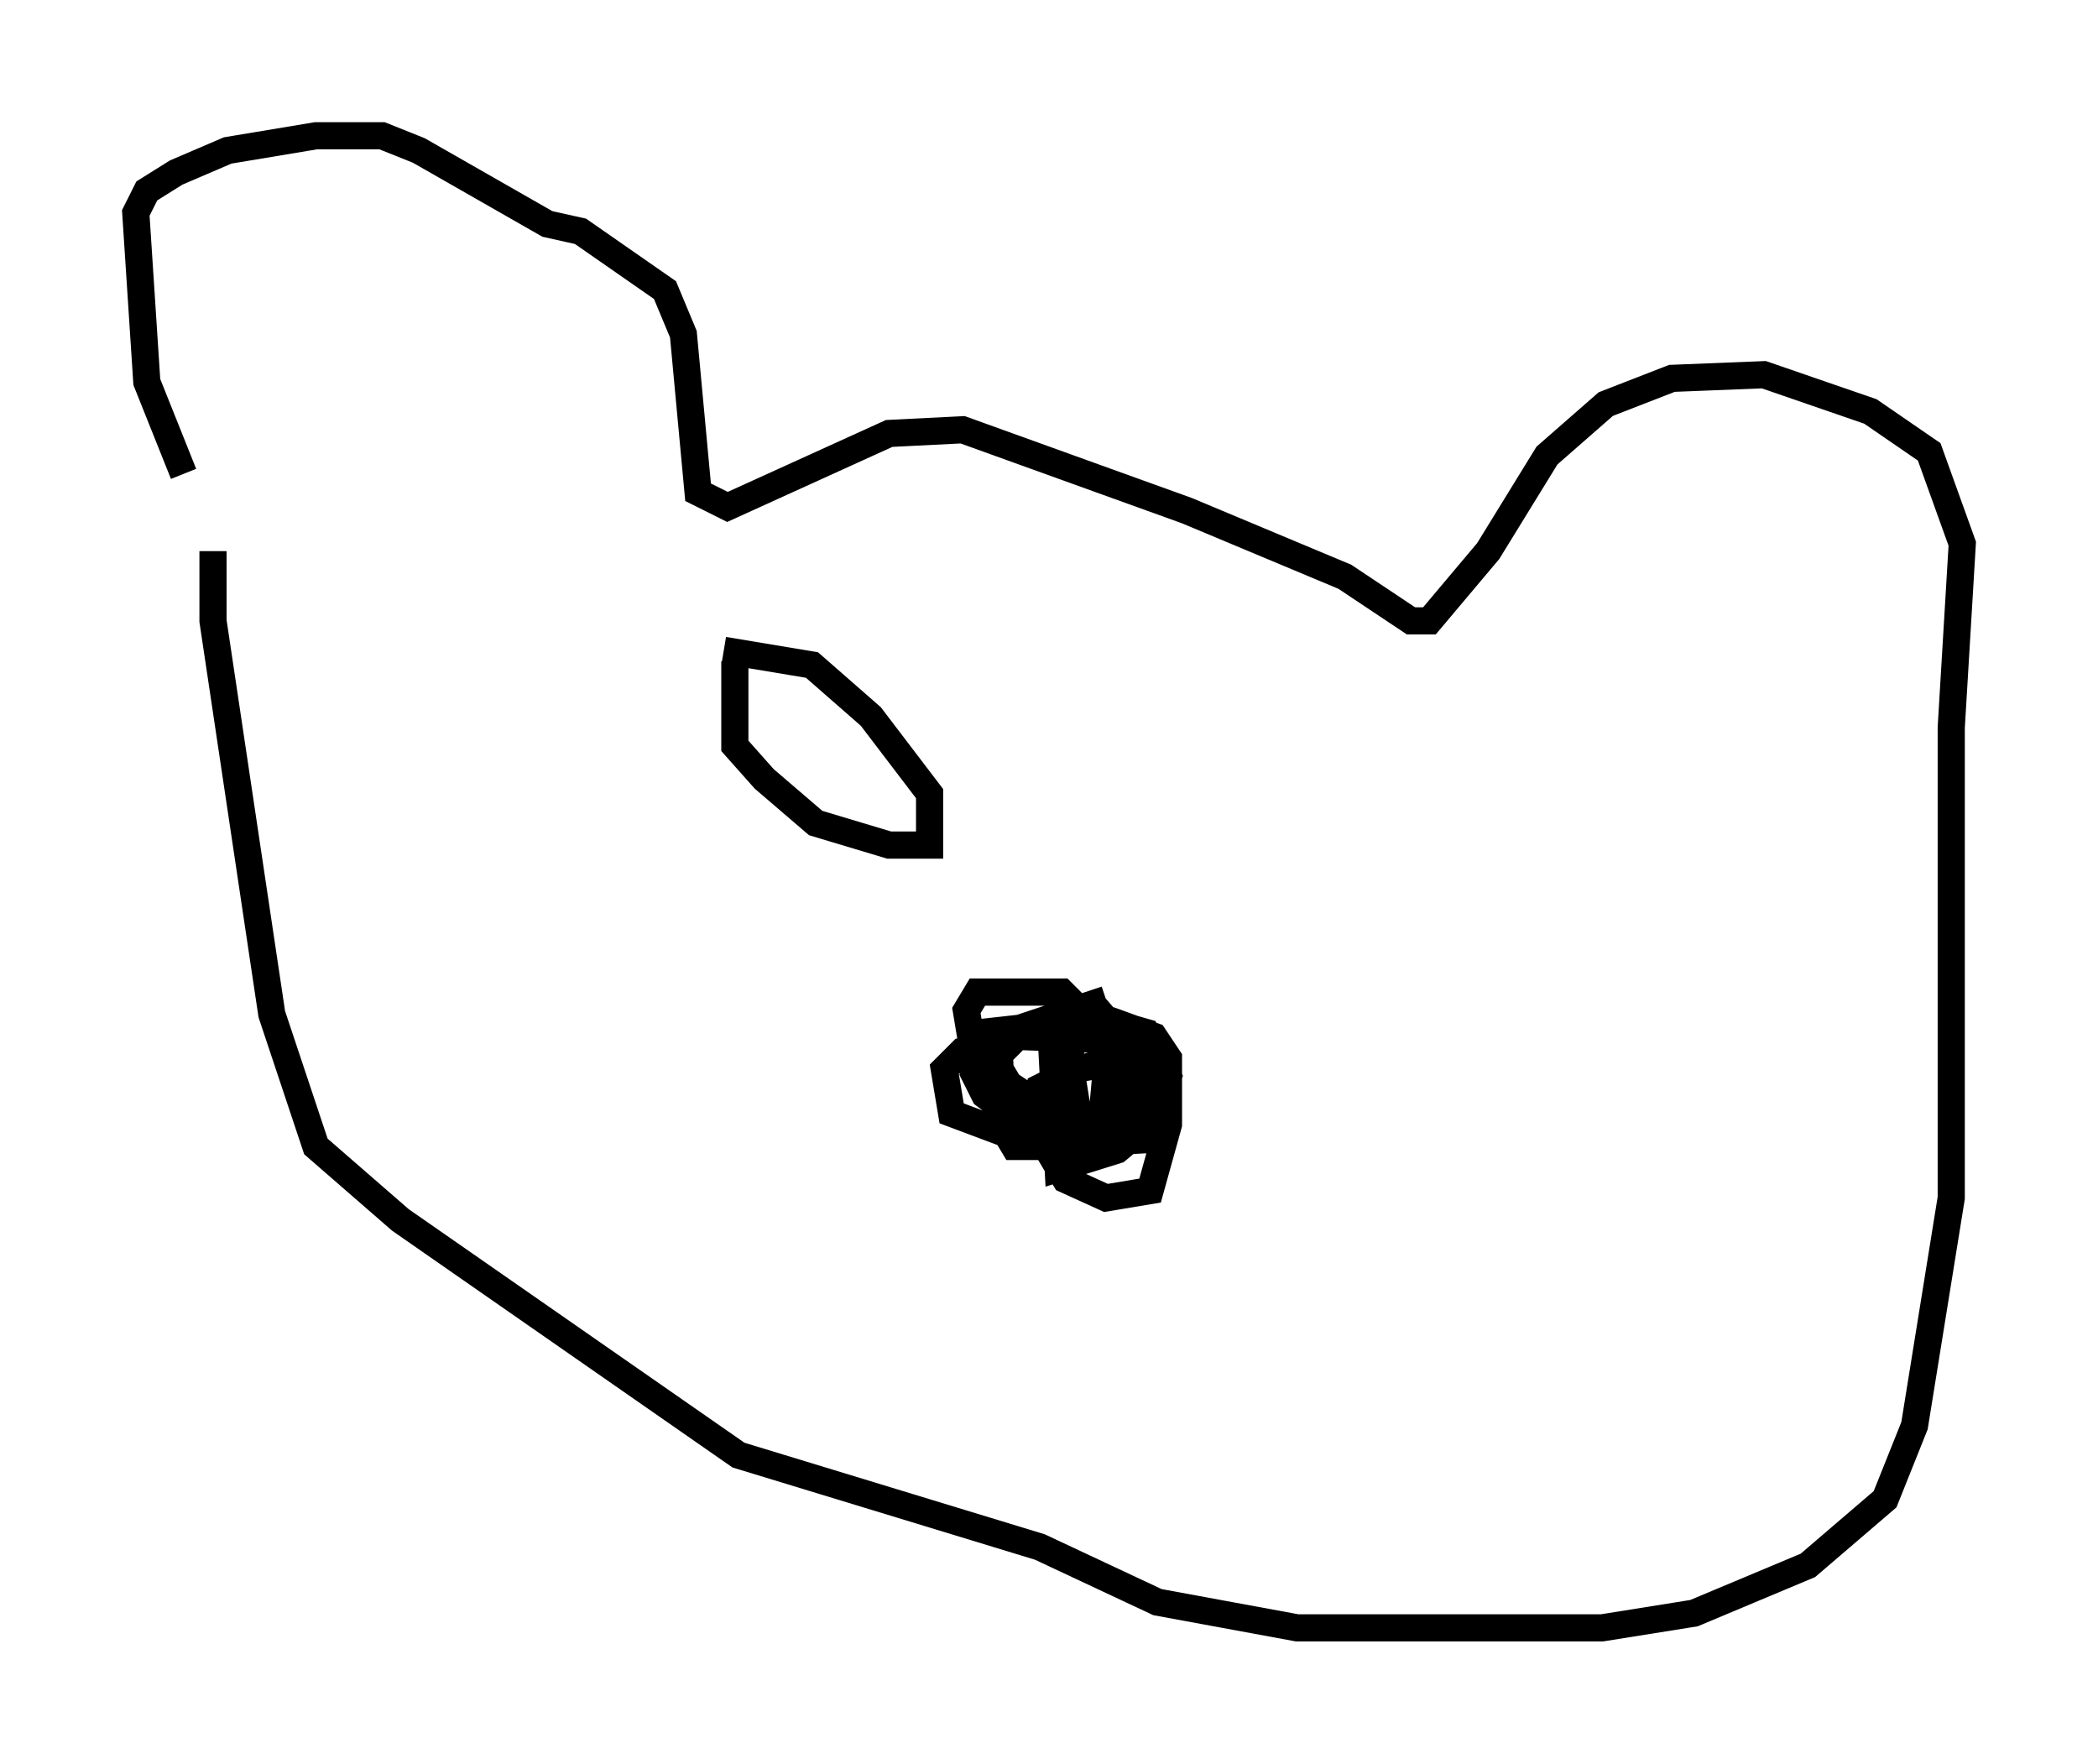 <?xml version="1.0" encoding="utf-8" ?>
<svg baseProfile="full" height="64.939" version="1.1" width="77.252" xmlns="http://www.w3.org/2000/svg" xmlns:ev="http://www.w3.org/2001/xml-events" xmlns:xlink="http://www.w3.org/1999/xlink"><defs /><rect fill="white" height="64.939" width="77.252" x="0" y="0" /><path d="M7.842, 22.05 m-1.083, -4.601 l-1.353, -3.383 -0.406, -6.225 l0.406, -0.812 1.083, -0.677 l1.894, -0.812 3.248, -0.541 l2.436, 0.0 1.353, 0.541 l4.736, 2.706 1.218, 0.271 l3.112, 2.165 0.677, 1.624 l0.541, 5.819 1.083, 0.541 l5.954, -2.706 2.706, -0.135 l8.254, 2.977 5.819, 2.436 l2.436, 1.624 0.677, 0.0 l2.165, -2.571 2.165, -3.518 l2.165, -1.894 2.436, -0.947 l3.383, -0.135 3.924, 1.353 l2.165, 1.488 1.218, 3.383 l-0.406, 6.766 0.0, 17.321 l-1.353, 8.39 -1.083, 2.706 l-2.842, 2.436 -4.195, 1.759 l-3.383, 0.541 -11.231, 0.0 l-5.142, -0.947 -4.33, -2.03 l-11.096, -3.383 -12.449, -8.66 l-3.112, -2.706 -1.624, -4.871 l-2.165, -14.479 0.0, -2.571 m32.882, 16.509 l-3.248, 1.083 -0.677, 0.406 l-0.135, 0.812 2.571, 4.33 l1.488, 0.677 1.624, -0.271 l0.677, -2.436 0.0, -2.436 l-0.541, -0.812 -1.488, -0.541 l-1.488, 0.406 -0.271, 2.165 l0.947, 1.759 -3.248, -2.165 l-1.218, -1.759 -0.135, -0.812 l0.406, -0.677 3.112, 0.0 l1.218, 1.218 0.406, 1.759 l-0.135, 1.488 -0.541, 0.677 l-0.677, 0.0 -0.541, -2.165 l0.135, -1.488 2.3, -0.271 l0.947, 0.271 0.812, 1.353 l0.0, 1.894 -0.406, 0.677 l-2.571, 0.135 -0.812, -1.218 l0.135, -3.248 1.624, 0.135 l0.812, 2.977 -0.677, 0.677 l-2.436, 0.0 -0.541, -0.677 l0.135, -0.677 1.353, -0.677 l2.977, -0.677 0.406, 0.947 l-0.406, 1.353 -0.677, 0.677 l-0.812, 0.677 -2.165, 0.677 l-0.271, -5.142 0.271, -0.812 l1.353, 0.0 1.759, 2.03 l0.406, 2.436 -4.601, 0.0 l-1.624, -1.218 -0.406, -0.812 l0.271, -1.488 2.436, -0.271 l0.677, 0.406 0.541, 3.383 l-0.271, 0.677 -2.165, 0.0 l-0.406, -0.677 -0.135, -2.706 l0.677, -0.677 2.436, -0.135 l0.947, 0.541 0.406, 0.812 l0.0, 1.894 -0.947, 0.541 l-3.112, 0.0 -2.165, -0.812 l-0.271, -1.624 0.677, -0.677 l1.759, -0.541 3.654, 0.135 l0.271, 0.812 -2.3, 0.406 m-11.773, -15.155 l0.0, 3.112 1.083, 1.218 l1.894, 1.624 2.706, 0.812 l1.488, 0.0 0.0, -1.894 l-2.165, -2.842 -2.165, -1.894 l-3.248, -0.541 " fill="none" stroke="black" stroke-width="1" /></svg>